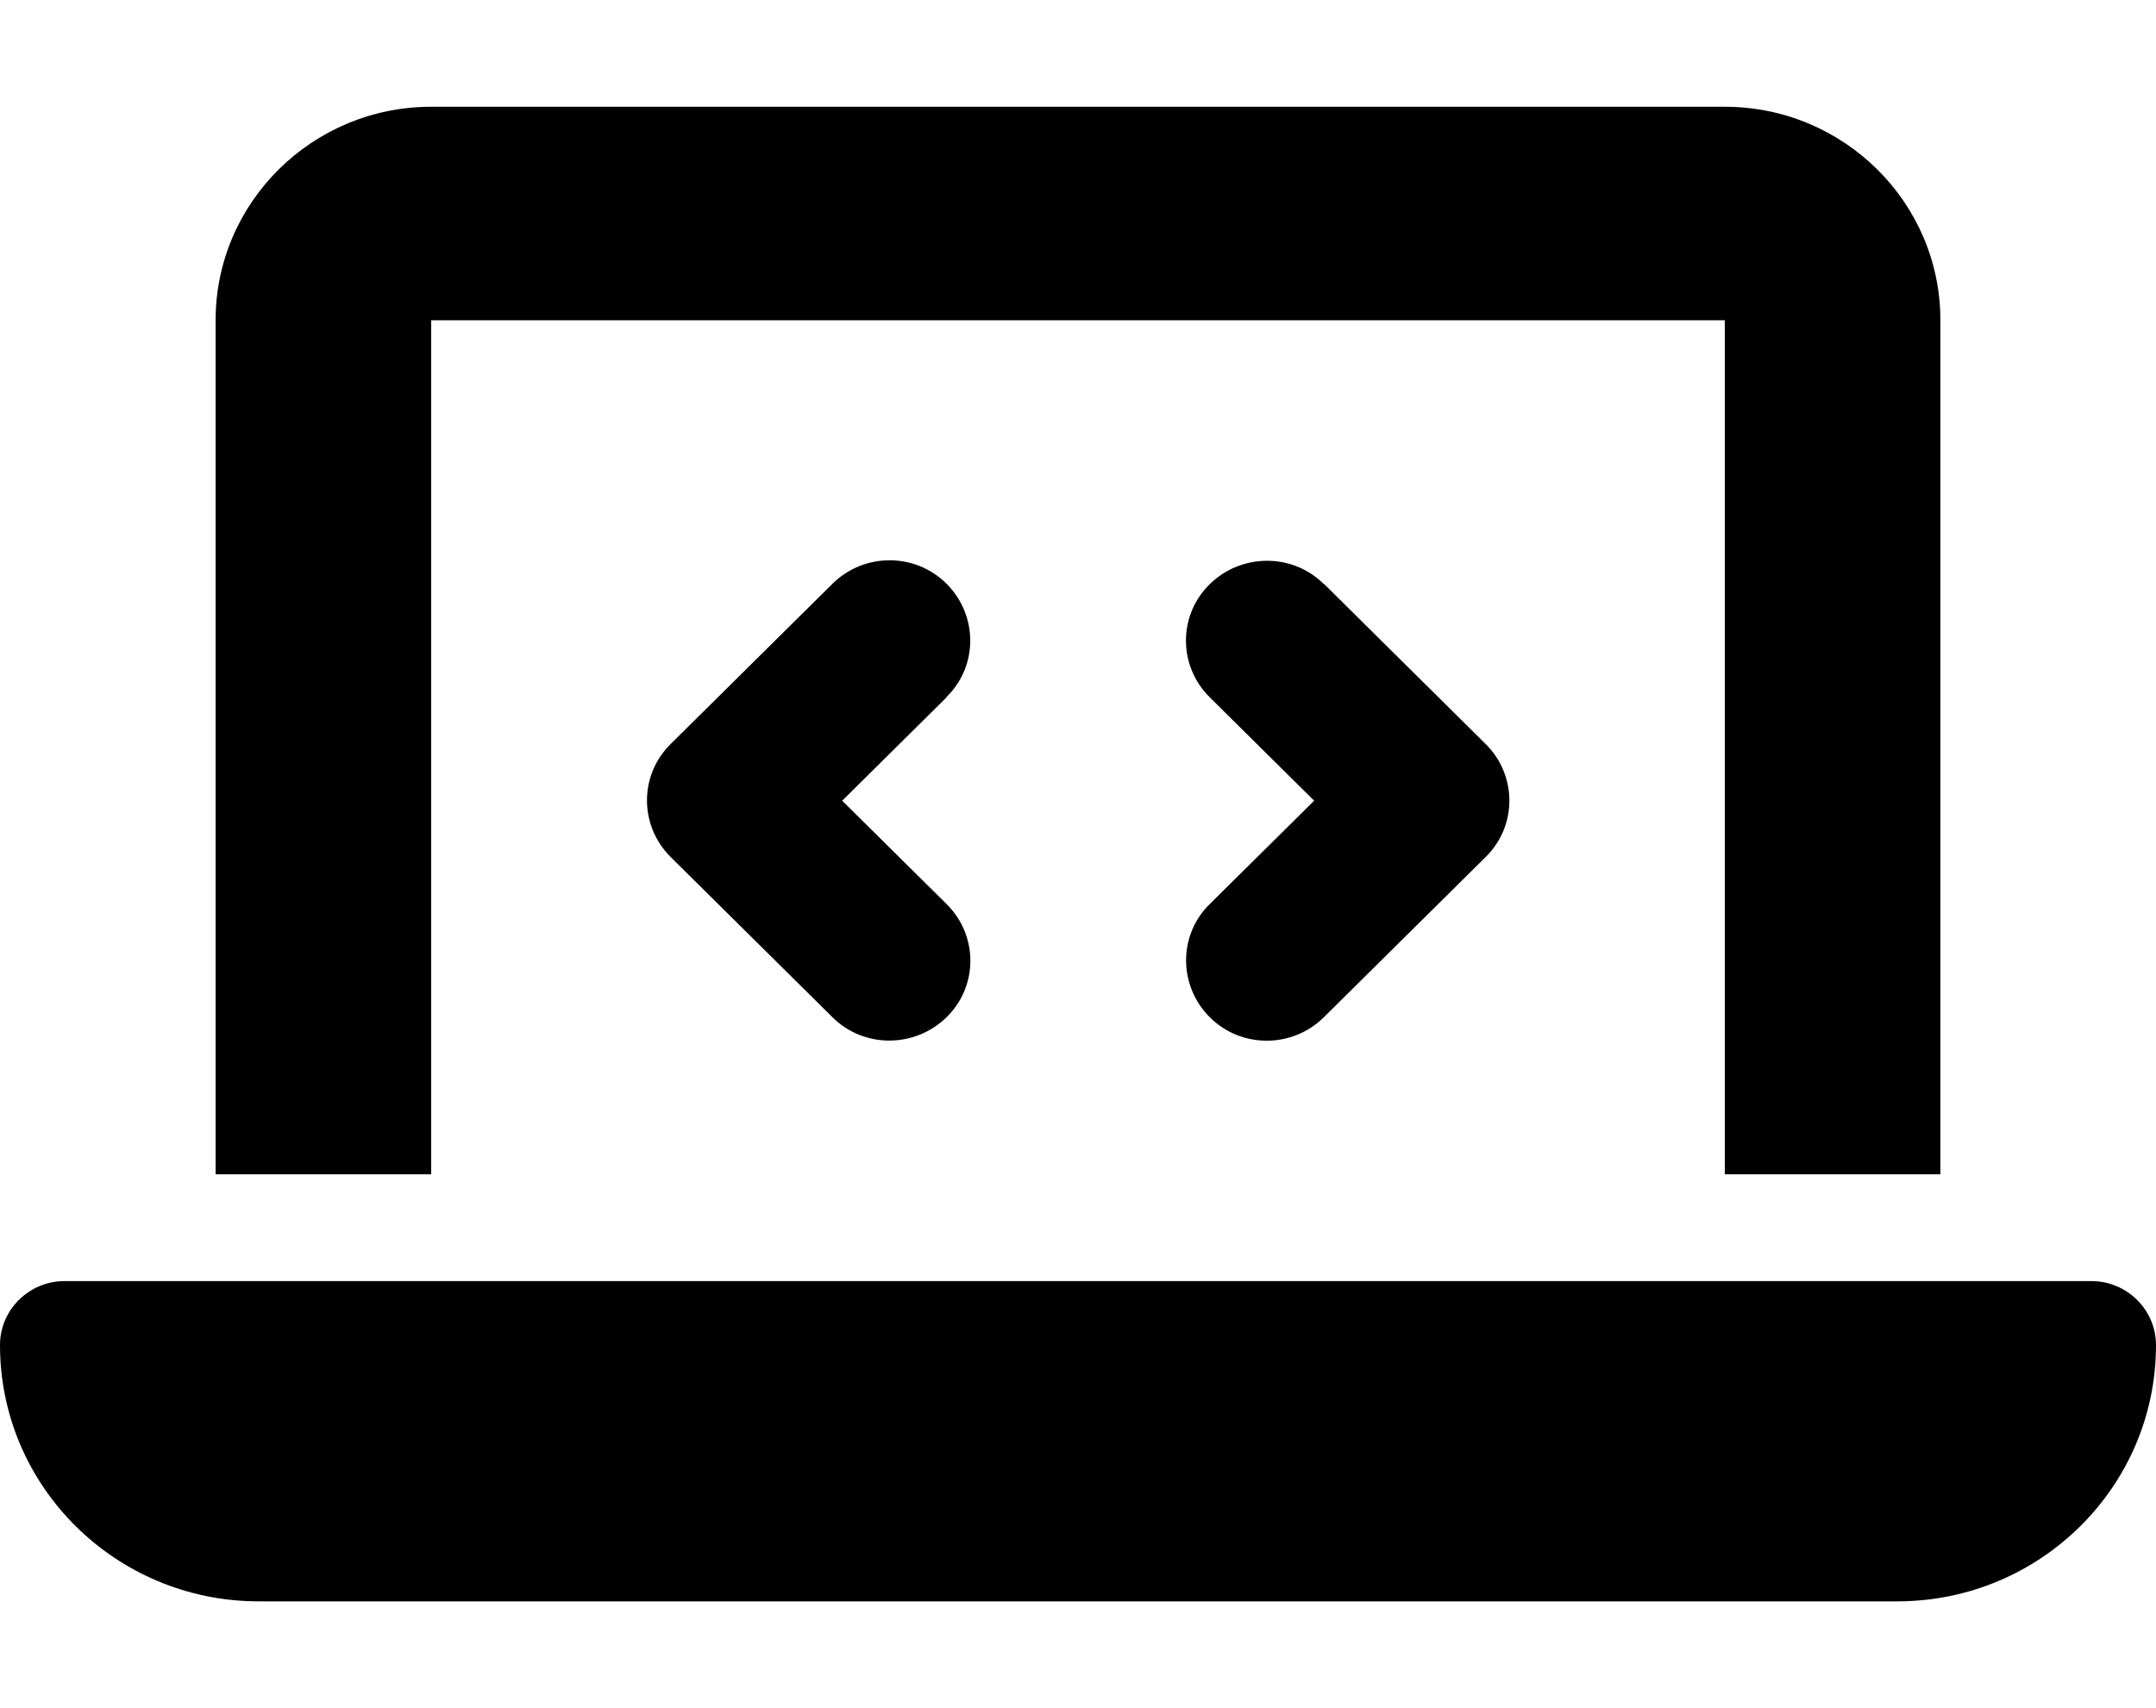 <svg width="53" height="42" viewBox="0 0 53 42" fill="none" xmlns="http://www.w3.org/2000/svg">
<path d="M5.3 7.875C5.3 4.979 7.677 2.625 10.6 2.625H42.4C45.323 2.625 47.7 4.979 47.7 7.875V28.875H42.4V7.875H10.6V28.875H5.3V7.875ZM0 33.075C0 32.206 0.712 31.5 1.59 31.5H51.41C52.288 31.5 53 32.206 53 33.075C53 36.553 50.151 39.375 46.64 39.375H6.36C2.849 39.375 0 36.553 0 33.075ZM23.27 17.145L20.703 19.688L23.27 22.23C24.049 23.002 24.049 24.248 23.27 25.011C22.492 25.774 21.233 25.782 20.463 25.011L16.488 21.074C15.71 20.303 15.71 19.056 16.488 18.293L20.463 14.355C21.241 13.584 22.5 13.584 23.27 14.355C24.041 15.127 24.049 16.373 23.27 17.136V17.145ZM32.545 14.355L36.52 18.293C37.299 19.064 37.299 20.311 36.52 21.074L32.545 25.011C31.767 25.782 30.508 25.782 29.738 25.011C28.968 24.24 28.959 22.993 29.738 22.23L32.305 19.688L29.738 17.145C28.959 16.373 28.959 15.127 29.738 14.364C30.516 13.601 31.775 13.593 32.545 14.364V14.355Z" fill="black"/>
</svg>
